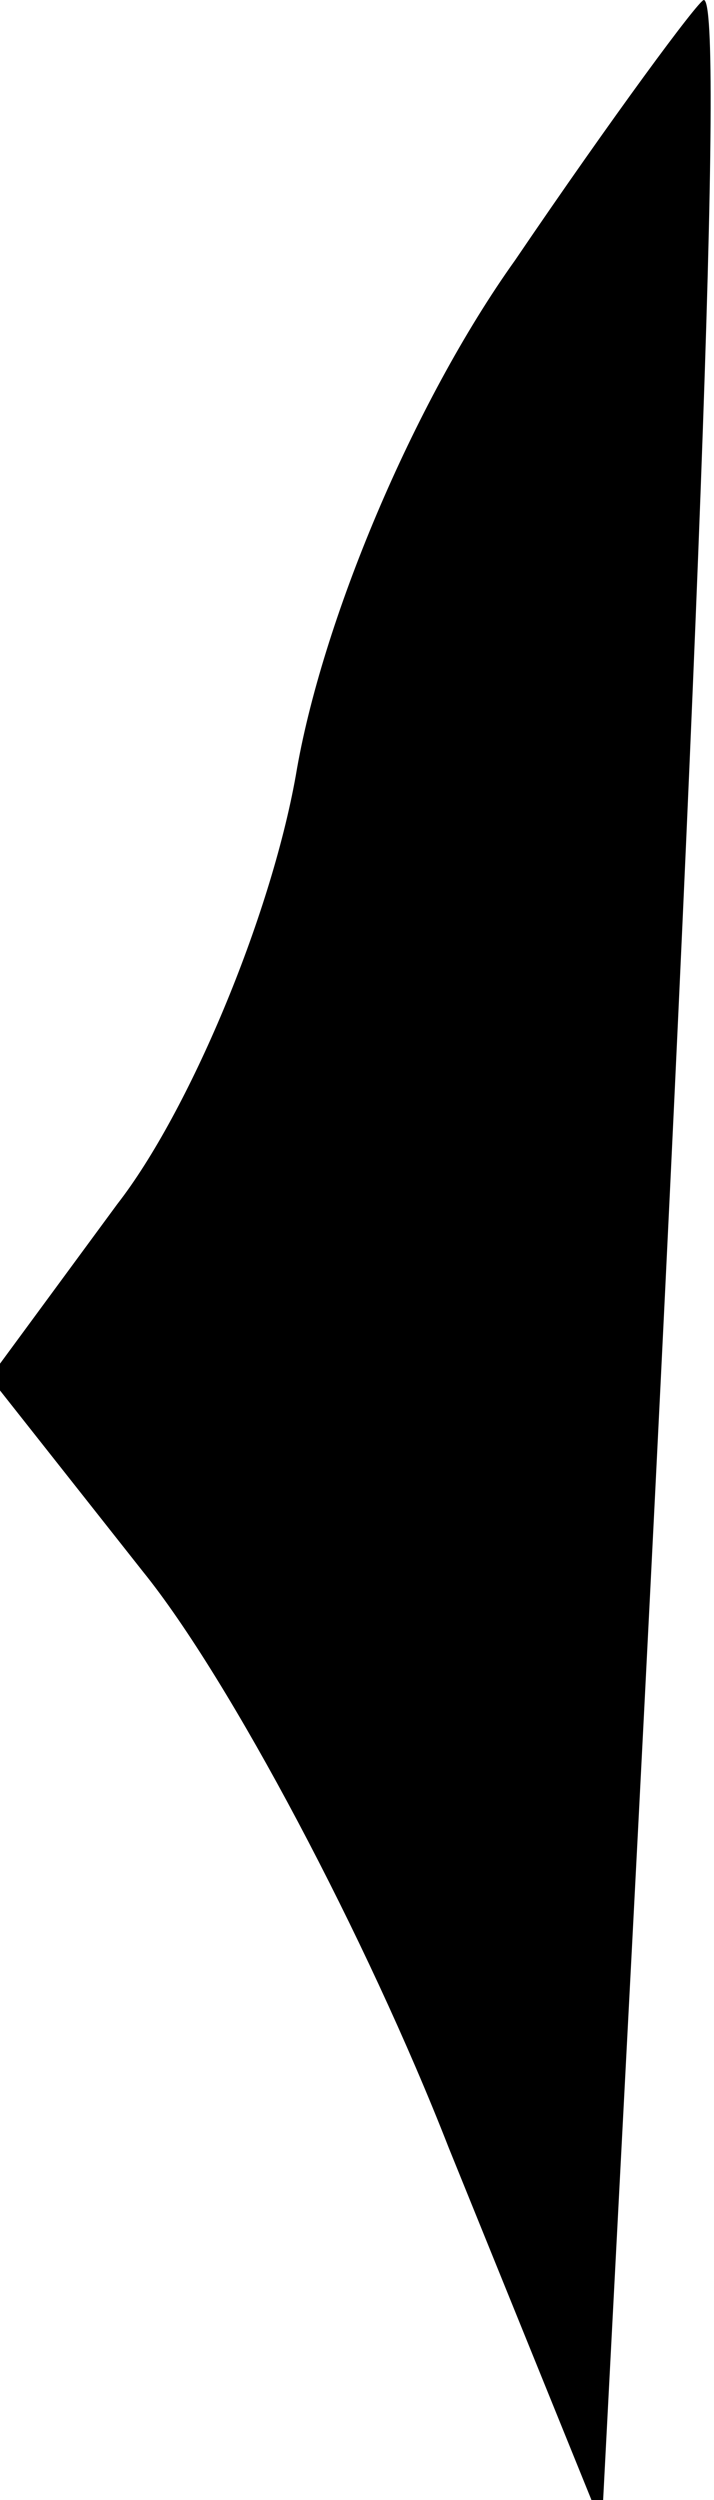 <?xml version="1.0" standalone="no"?>
<!DOCTYPE svg PUBLIC "-//W3C//DTD SVG 20010904//EN"
 "http://www.w3.org/TR/2001/REC-SVG-20010904/DTD/svg10.dtd">
<svg version="1.0" xmlns="http://www.w3.org/2000/svg"
 width="14pt" height="49pt" viewBox="0 0 14 49"
 preserveAspectRatio="xMidYMid meet">
<g transform="translate(0,49) scale(0.1,-0.1)"
fill="#000000" stroke="none">
<path fill="#000000" stroke="none" d="M101 439 c-20 -28 -38 -71 -43 -101 -5
-28 -21 -66 -35 -84 l-25 -34 30 -38 c17 -21 44 -72 60 -113 l30 -74 6 115
c13 250 18 380 14 380 -1 0 -18 -23 -37 -51z"/>
</g>
</svg>
